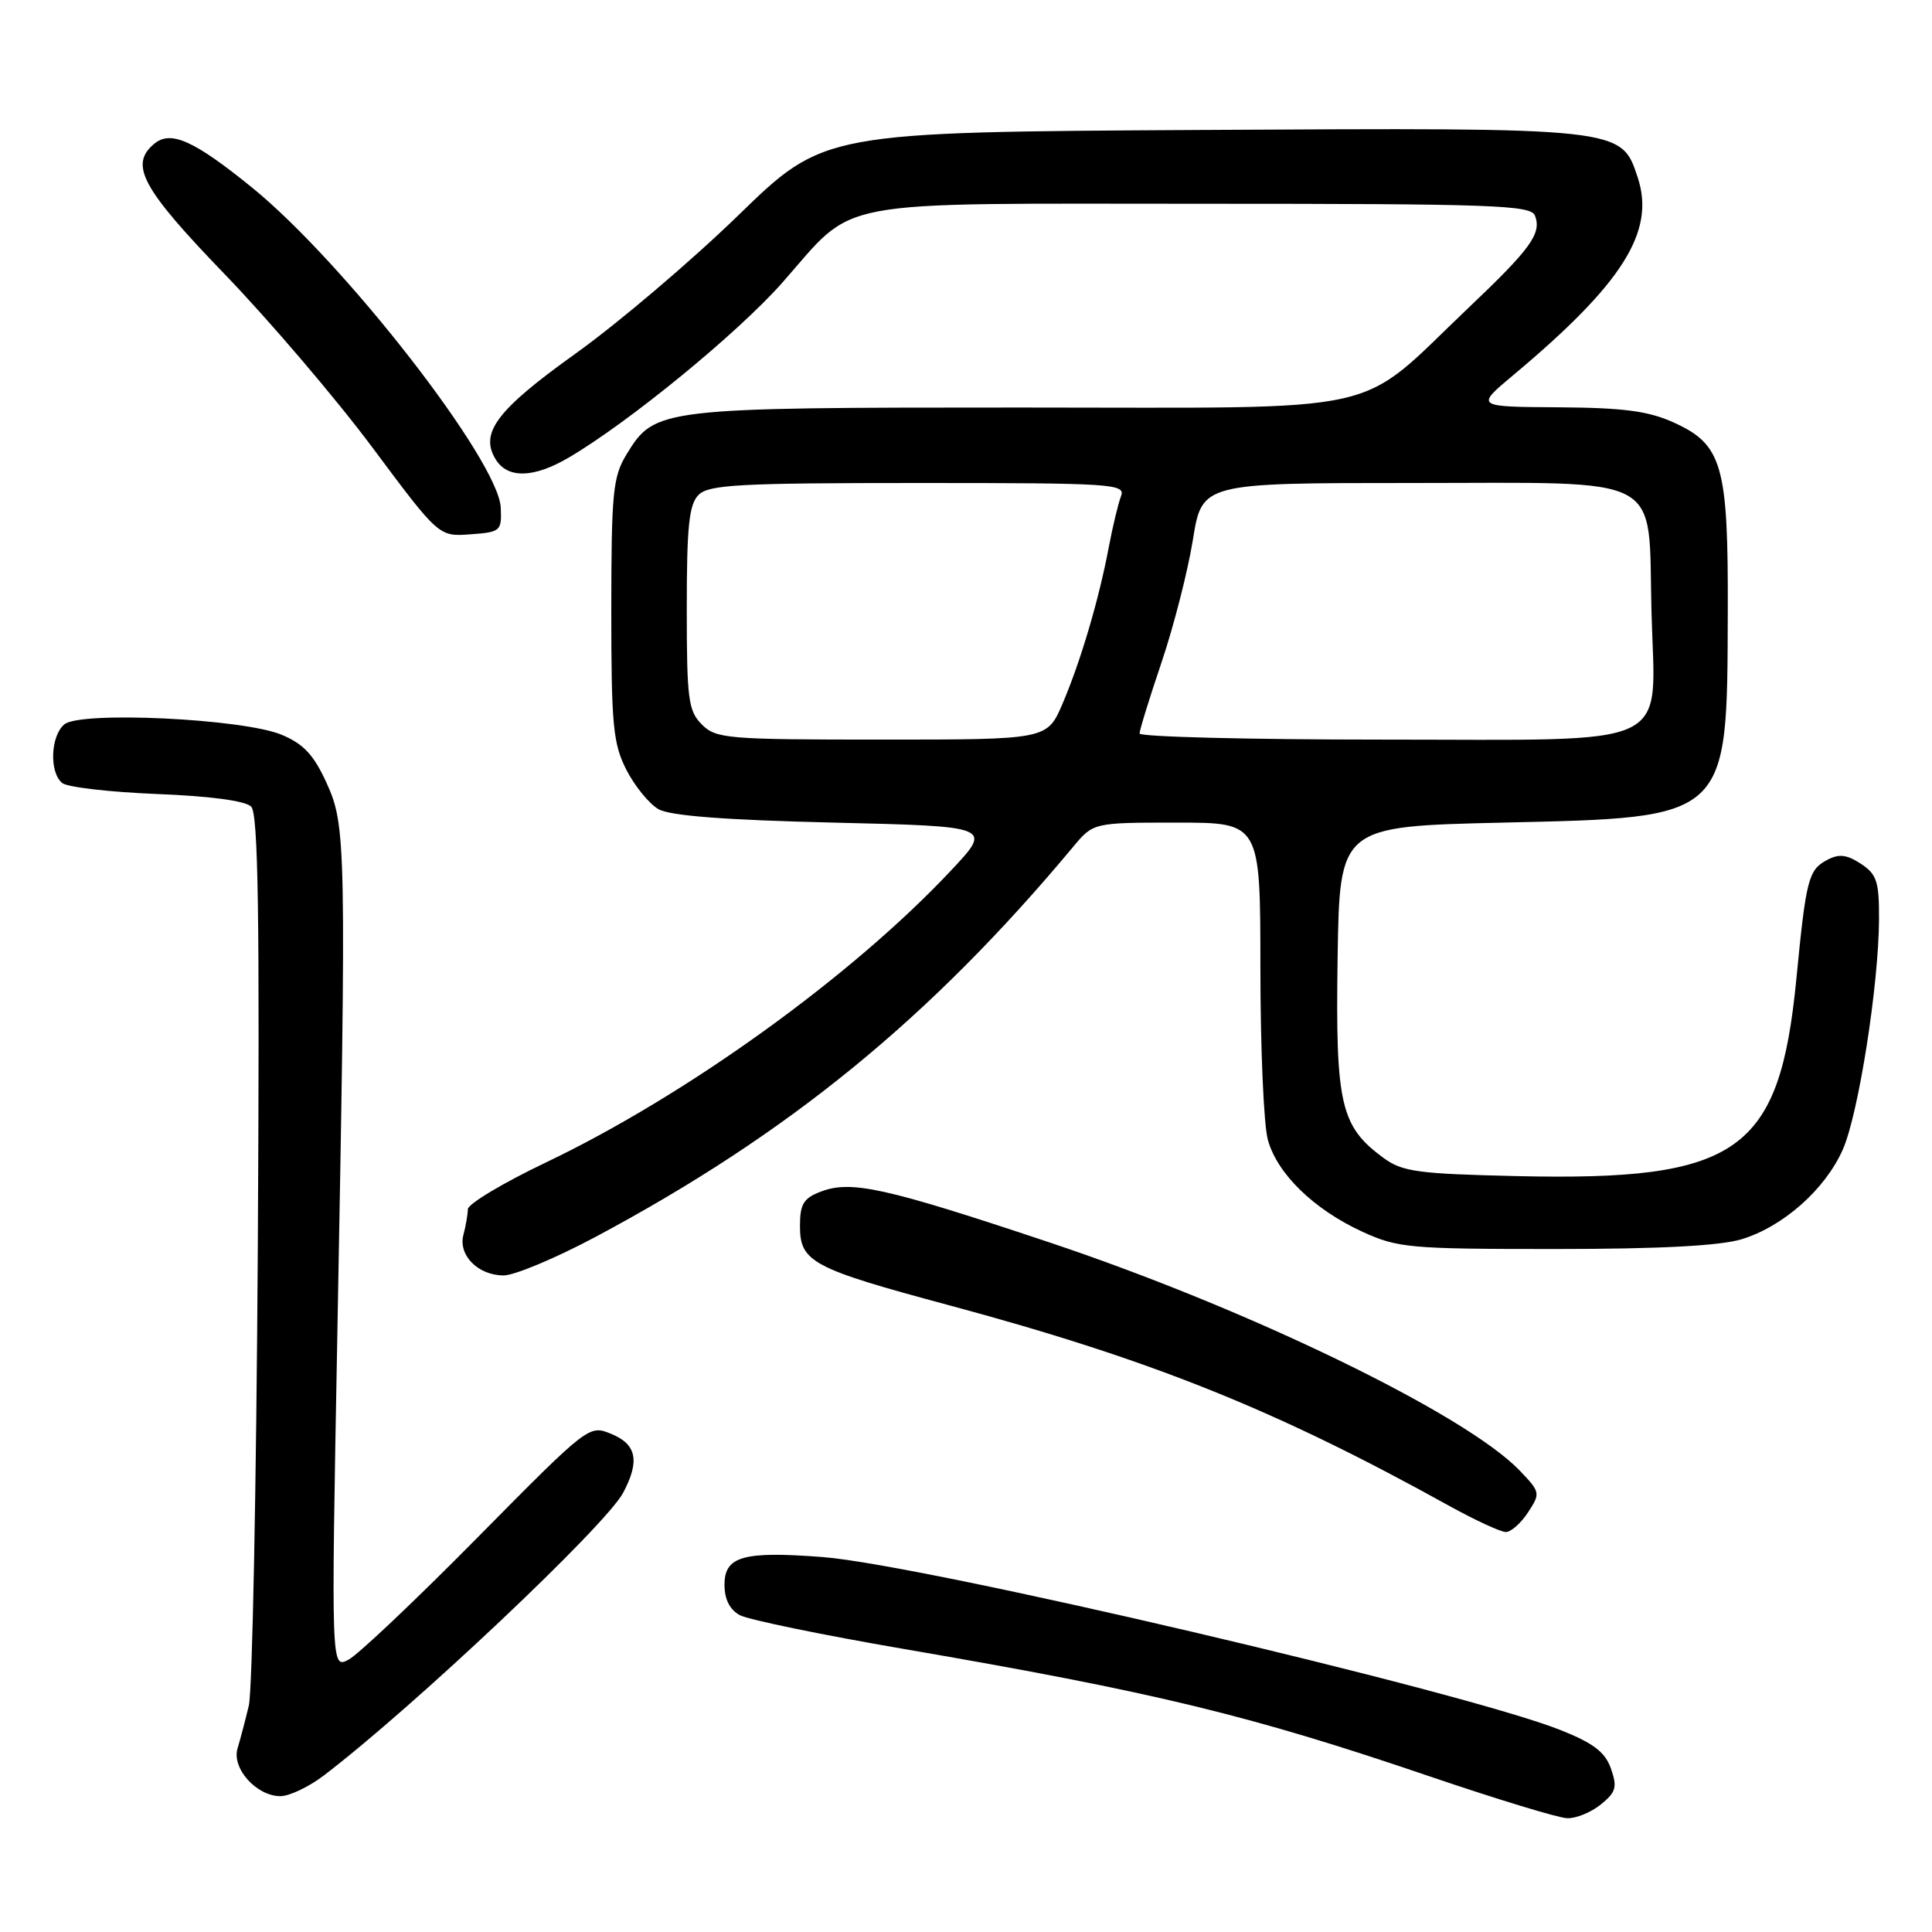 <?xml version="1.0" encoding="UTF-8" standalone="no"?>
<!DOCTYPE svg PUBLIC "-//W3C//DTD SVG 1.1//EN" "http://www.w3.org/Graphics/SVG/1.1/DTD/svg11.dtd" >
<svg xmlns="http://www.w3.org/2000/svg" xmlns:xlink="http://www.w3.org/1999/xlink" version="1.1" viewBox="0 0 256 256">
 <g >
 <path fill="currentColor"
d=" M 212.12 239.10 C 214.13 237.47 214.32 236.81 213.46 234.35 C 212.68 232.15 211.15 230.98 206.75 229.23 C 193.87 224.12 122.36 207.35 109.03 206.32 C 98.49 205.51 96.00 206.21 96.00 209.98 C 96.00 211.93 96.70 213.30 98.04 214.02 C 99.16 214.62 108.95 216.64 119.79 218.50 C 153.09 224.23 165.67 227.28 189.50 235.40 C 198.30 238.39 206.46 240.88 207.64 240.92 C 208.82 240.97 210.83 240.15 212.12 239.10 Z  M 42.91 235.26 C 54.77 226.22 80.28 202.13 82.57 197.80 C 84.80 193.60 84.36 191.39 81.02 190.01 C 78.05 188.78 78.03 188.80 63.27 203.73 C 55.15 211.96 47.46 219.24 46.19 219.91 C 43.88 221.13 43.88 221.13 44.69 177.32 C 45.90 111.76 45.86 109.41 43.26 103.72 C 41.58 100.03 40.22 98.57 37.32 97.36 C 32.23 95.23 10.67 94.20 8.53 95.98 C 6.69 97.51 6.51 102.36 8.25 103.76 C 8.94 104.31 14.57 104.96 20.78 105.21 C 27.81 105.48 32.51 106.11 33.28 106.88 C 34.22 107.83 34.42 121.15 34.16 165.31 C 33.97 196.76 33.44 224.07 32.97 226.00 C 32.51 227.93 31.84 230.47 31.48 231.66 C 30.67 234.30 33.98 238.00 37.16 238.00 C 38.34 238.00 40.93 236.77 42.91 235.26 Z  M 202.47 200.40 C 204.13 197.86 204.11 197.72 201.37 194.86 C 194.21 187.39 165.37 173.40 138.89 164.57 C 117.30 157.36 112.76 156.36 108.75 157.90 C 106.47 158.77 106.00 159.55 106.00 162.45 C 106.00 167.22 107.59 168.07 125.67 172.93 C 152.44 180.13 168.96 186.75 191.89 199.46 C 195.41 201.41 198.85 203.00 199.53 203.00 C 200.21 203.00 201.54 201.83 202.47 200.40 Z  M 78.92 163.89 C 104.49 150.24 123.25 134.92 142.19 112.22 C 144.87 109.00 144.87 109.00 155.94 109.00 C 167.00 109.00 167.00 109.00 167.01 128.25 C 167.01 138.84 167.45 149.09 168.00 151.04 C 169.24 155.54 174.09 160.25 180.50 163.20 C 185.20 165.36 186.72 165.50 206.00 165.50 C 219.89 165.50 227.87 165.08 230.76 164.21 C 236.27 162.54 241.85 157.60 244.18 152.32 C 246.26 147.63 248.95 130.47 248.98 121.77 C 249.00 116.80 248.68 115.84 246.57 114.45 C 244.68 113.22 243.67 113.11 242.08 113.96 C 239.63 115.27 239.31 116.48 238.03 129.69 C 235.79 152.69 230.37 156.51 200.98 155.84 C 187.86 155.54 185.81 155.26 183.32 153.43 C 177.62 149.25 176.95 146.33 177.24 127.00 C 177.50 109.50 177.50 109.50 199.18 109.00 C 229.19 108.31 228.85 108.63 228.94 81.22 C 229.01 61.65 228.24 58.92 221.79 55.99 C 218.42 54.46 215.15 54.03 206.50 53.97 C 195.50 53.90 195.50 53.90 200.50 49.72 C 215.02 37.57 219.37 30.68 217.01 23.53 C 214.82 16.88 215.07 16.91 159.13 17.22 C 109.18 17.50 109.18 17.50 97.84 28.52 C 91.60 34.58 81.88 42.84 76.24 46.87 C 65.81 54.33 63.51 57.39 65.70 60.90 C 67.29 63.44 70.73 63.35 75.35 60.64 C 83.28 55.99 97.72 44.17 103.62 37.50 C 113.63 26.16 109.17 27.00 159.26 27.00 C 197.92 27.00 202.85 27.18 203.39 28.57 C 204.30 30.93 202.86 32.93 194.58 40.79 C 179.39 55.23 184.89 54.00 135.32 54.00 C 87.36 54.00 86.76 54.07 83.03 60.19 C 81.21 63.17 81.01 65.21 81.00 80.79 C 81.00 96.12 81.23 98.52 83.00 102.01 C 84.11 104.17 86.02 106.51 87.25 107.22 C 88.80 108.10 96.07 108.66 110.50 109.00 C 131.50 109.50 131.50 109.50 126.03 115.33 C 112.88 129.35 90.98 145.13 72.32 154.04 C 66.64 156.75 61.99 159.54 61.99 160.23 C 61.98 160.93 61.72 162.45 61.41 163.60 C 60.68 166.31 63.34 169.00 66.74 169.00 C 68.17 169.00 73.65 166.70 78.92 163.89 Z  M 66.35 67.26 C 66.08 61.10 45.68 34.85 33.42 24.87 C 25.72 18.62 22.63 17.23 20.45 19.04 C 17.10 21.82 18.77 24.93 29.77 36.33 C 35.70 42.48 44.51 52.81 49.35 59.30 C 58.15 71.11 58.15 71.11 62.33 70.80 C 66.34 70.51 66.49 70.37 66.35 67.26 Z  M 93.00 96.00 C 91.20 94.20 91.00 92.67 91.00 80.57 C 91.00 69.70 91.30 66.84 92.57 65.57 C 93.92 64.22 97.98 64.00 121.68 64.00 C 147.49 64.00 149.17 64.11 148.54 65.75 C 148.17 66.71 147.44 69.75 146.92 72.50 C 145.61 79.45 143.19 87.63 140.79 93.25 C 138.75 98.00 138.75 98.00 116.88 98.00 C 96.33 98.00 94.88 97.88 93.00 96.00 Z  M 151.00 97.19 C 151.00 96.74 152.31 92.49 153.92 87.74 C 155.52 82.99 157.39 75.71 158.06 71.55 C 159.27 64.00 159.27 64.00 186.98 64.00 C 221.09 64.00 218.36 62.54 218.83 81.02 C 219.30 99.54 222.56 98.00 183.00 98.00 C 165.40 98.00 151.00 97.63 151.00 97.19 Z "/>
</g>
</svg>